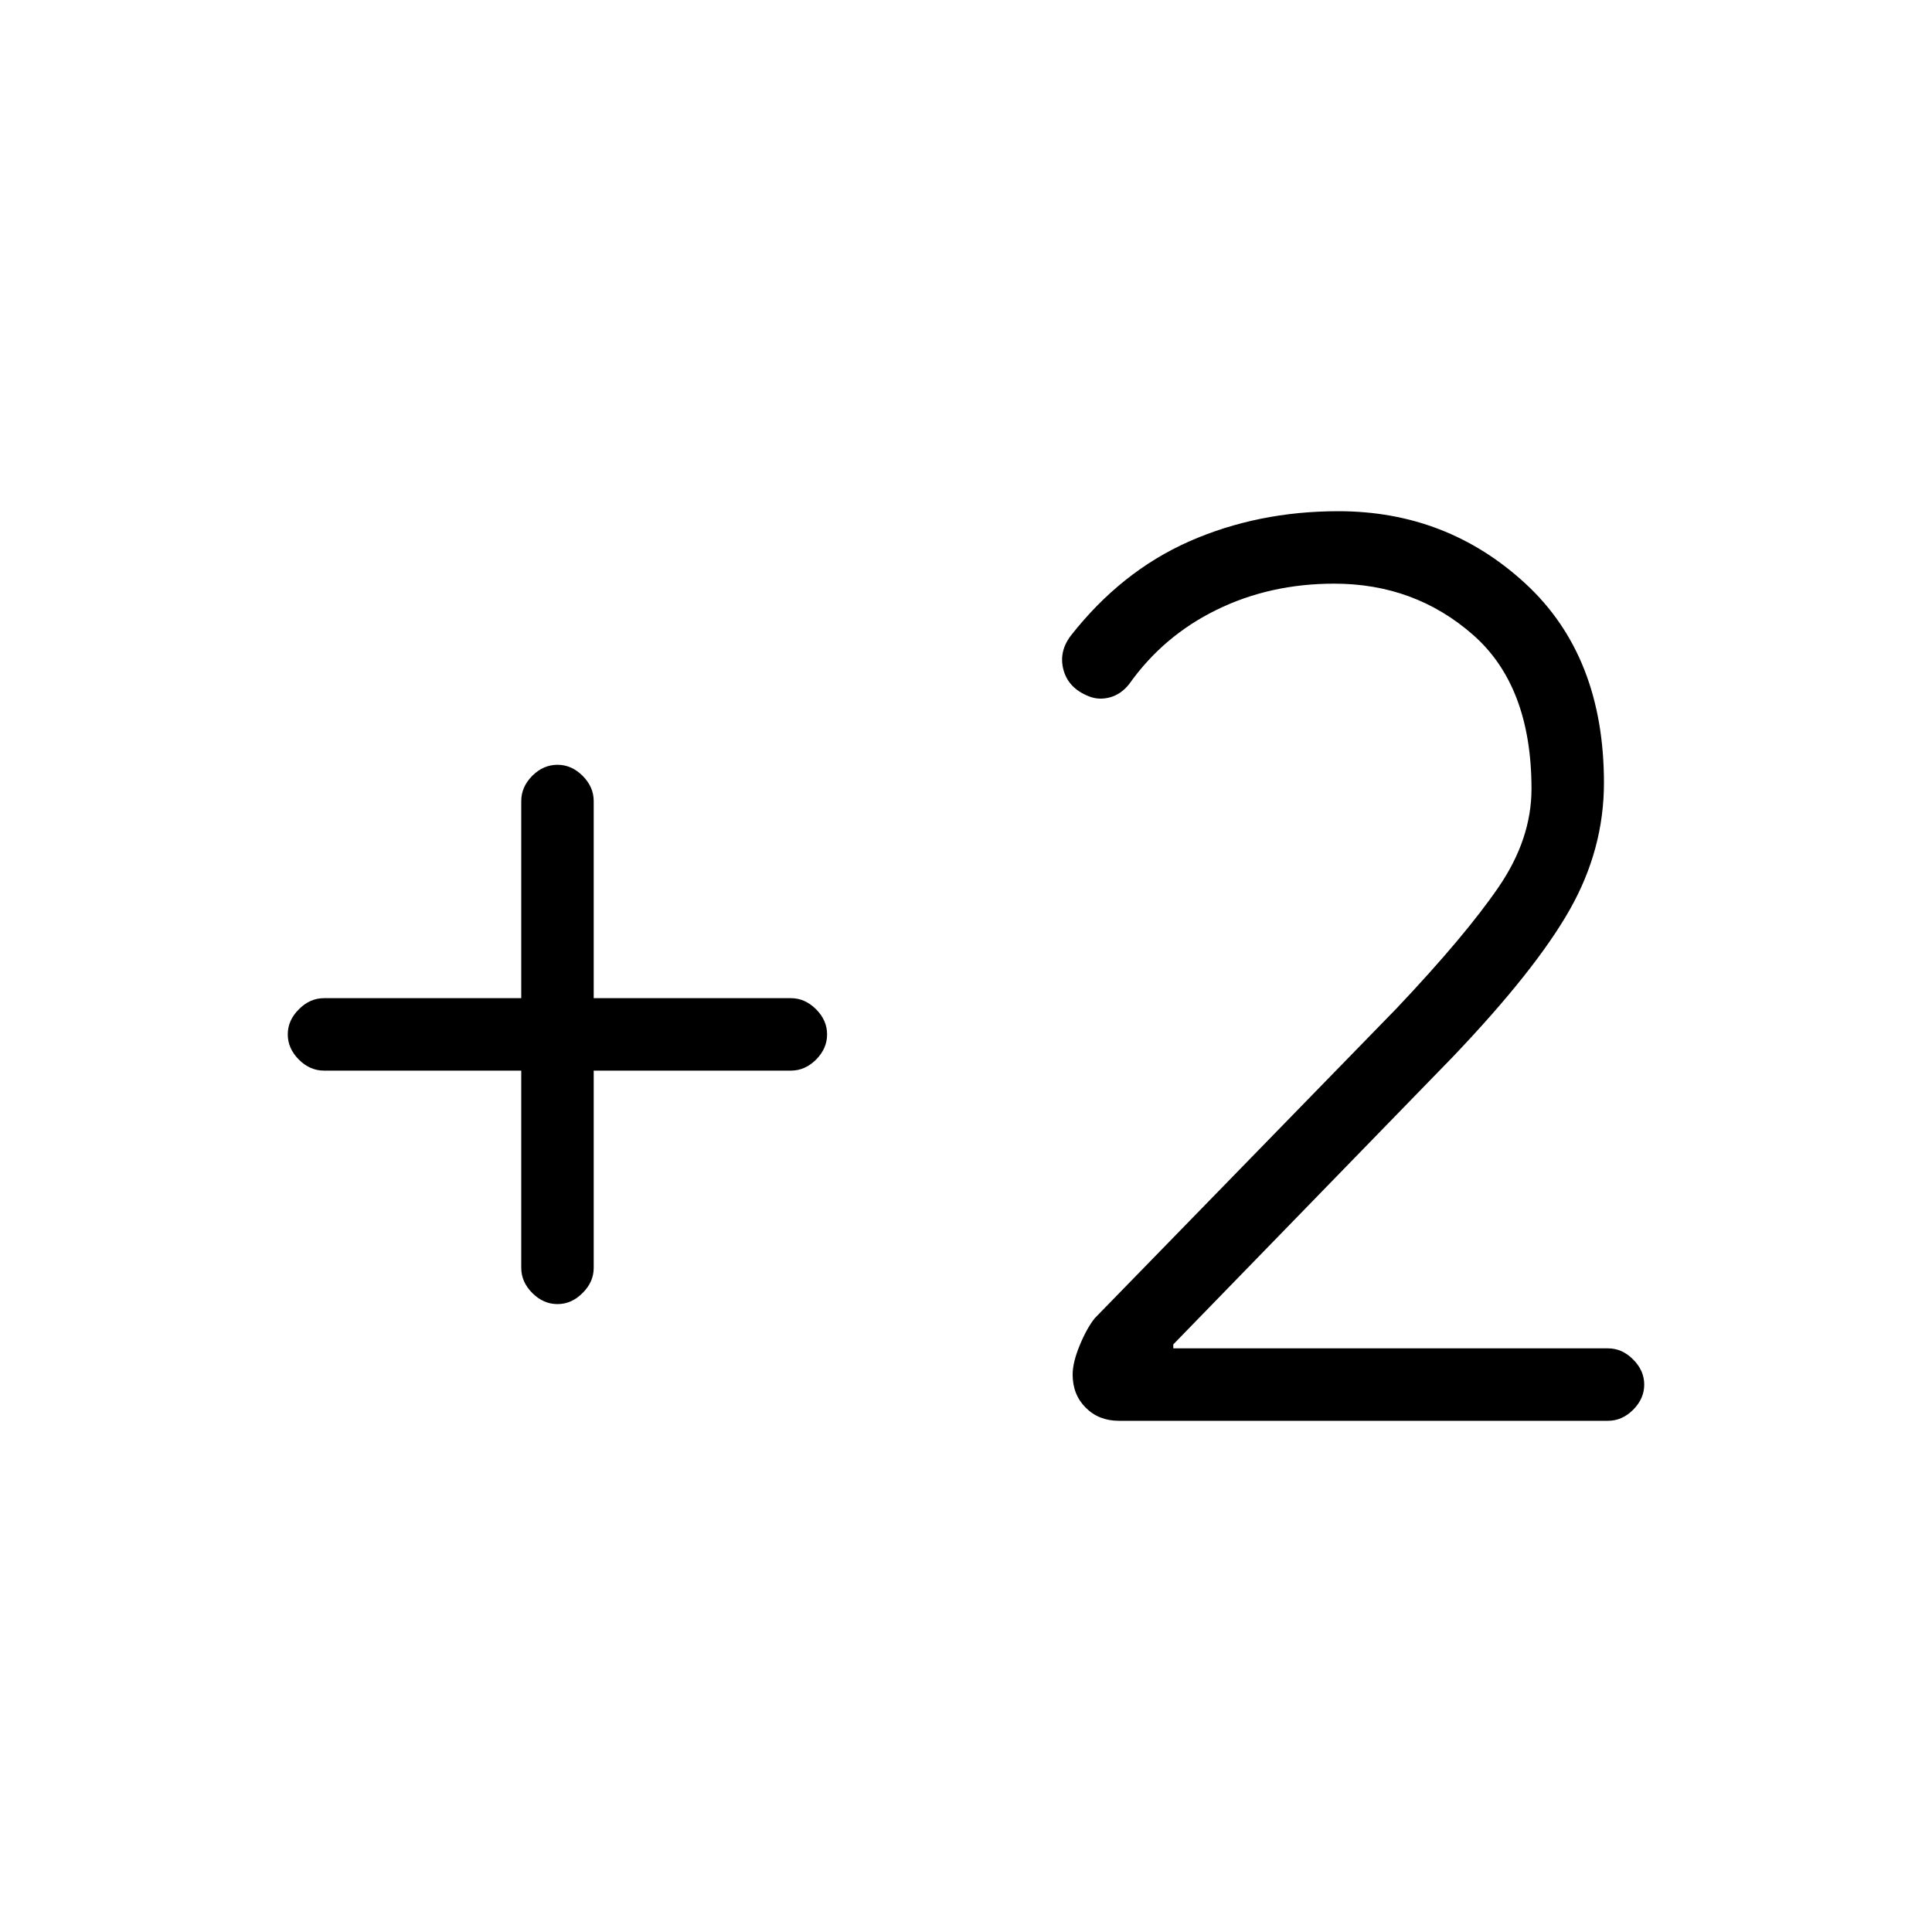 <svg xmlns="http://www.w3.org/2000/svg" height="20" width="20"><path d="M5.771 13.5q-.146 0-.261-.115-.114-.114-.114-.26v-2.042H3.354q-.146 0-.26-.114-.115-.115-.115-.261 0-.146.115-.26.114-.115.26-.115h2.042V8.292q0-.146.114-.261.115-.114.261-.114.146 0 .26.114.115.115.115.261v2.041h2.042q.145 0 .26.115.114.114.114.26 0 .146-.114.261-.115.114-.26.114H6.146v2.042q0 .146-.115.26-.114.115-.26.115Zm5.812 1.208q-.208 0-.343-.135-.136-.135-.136-.344 0-.125.073-.302t.156-.281l3.125-3.208q.709-.75 1.052-1.25.344-.5.344-1.021 0-1.063-.604-1.594-.604-.531-1.438-.531-.666 0-1.218.271-.552.27-.906.77-.084.105-.198.136-.115.031-.219-.011-.209-.083-.261-.27-.052-.188.073-.355.521-.666 1.229-.979.709-.312 1.542-.312 1.125 0 1.938.75.812.75.812 2.062 0 .688-.354 1.313t-1.208 1.521l-2.896 2.979v.041h4.5q.146 0 .26.115.115.115.115.26 0 .146-.115.261-.114.114-.26.114Z"/></svg>